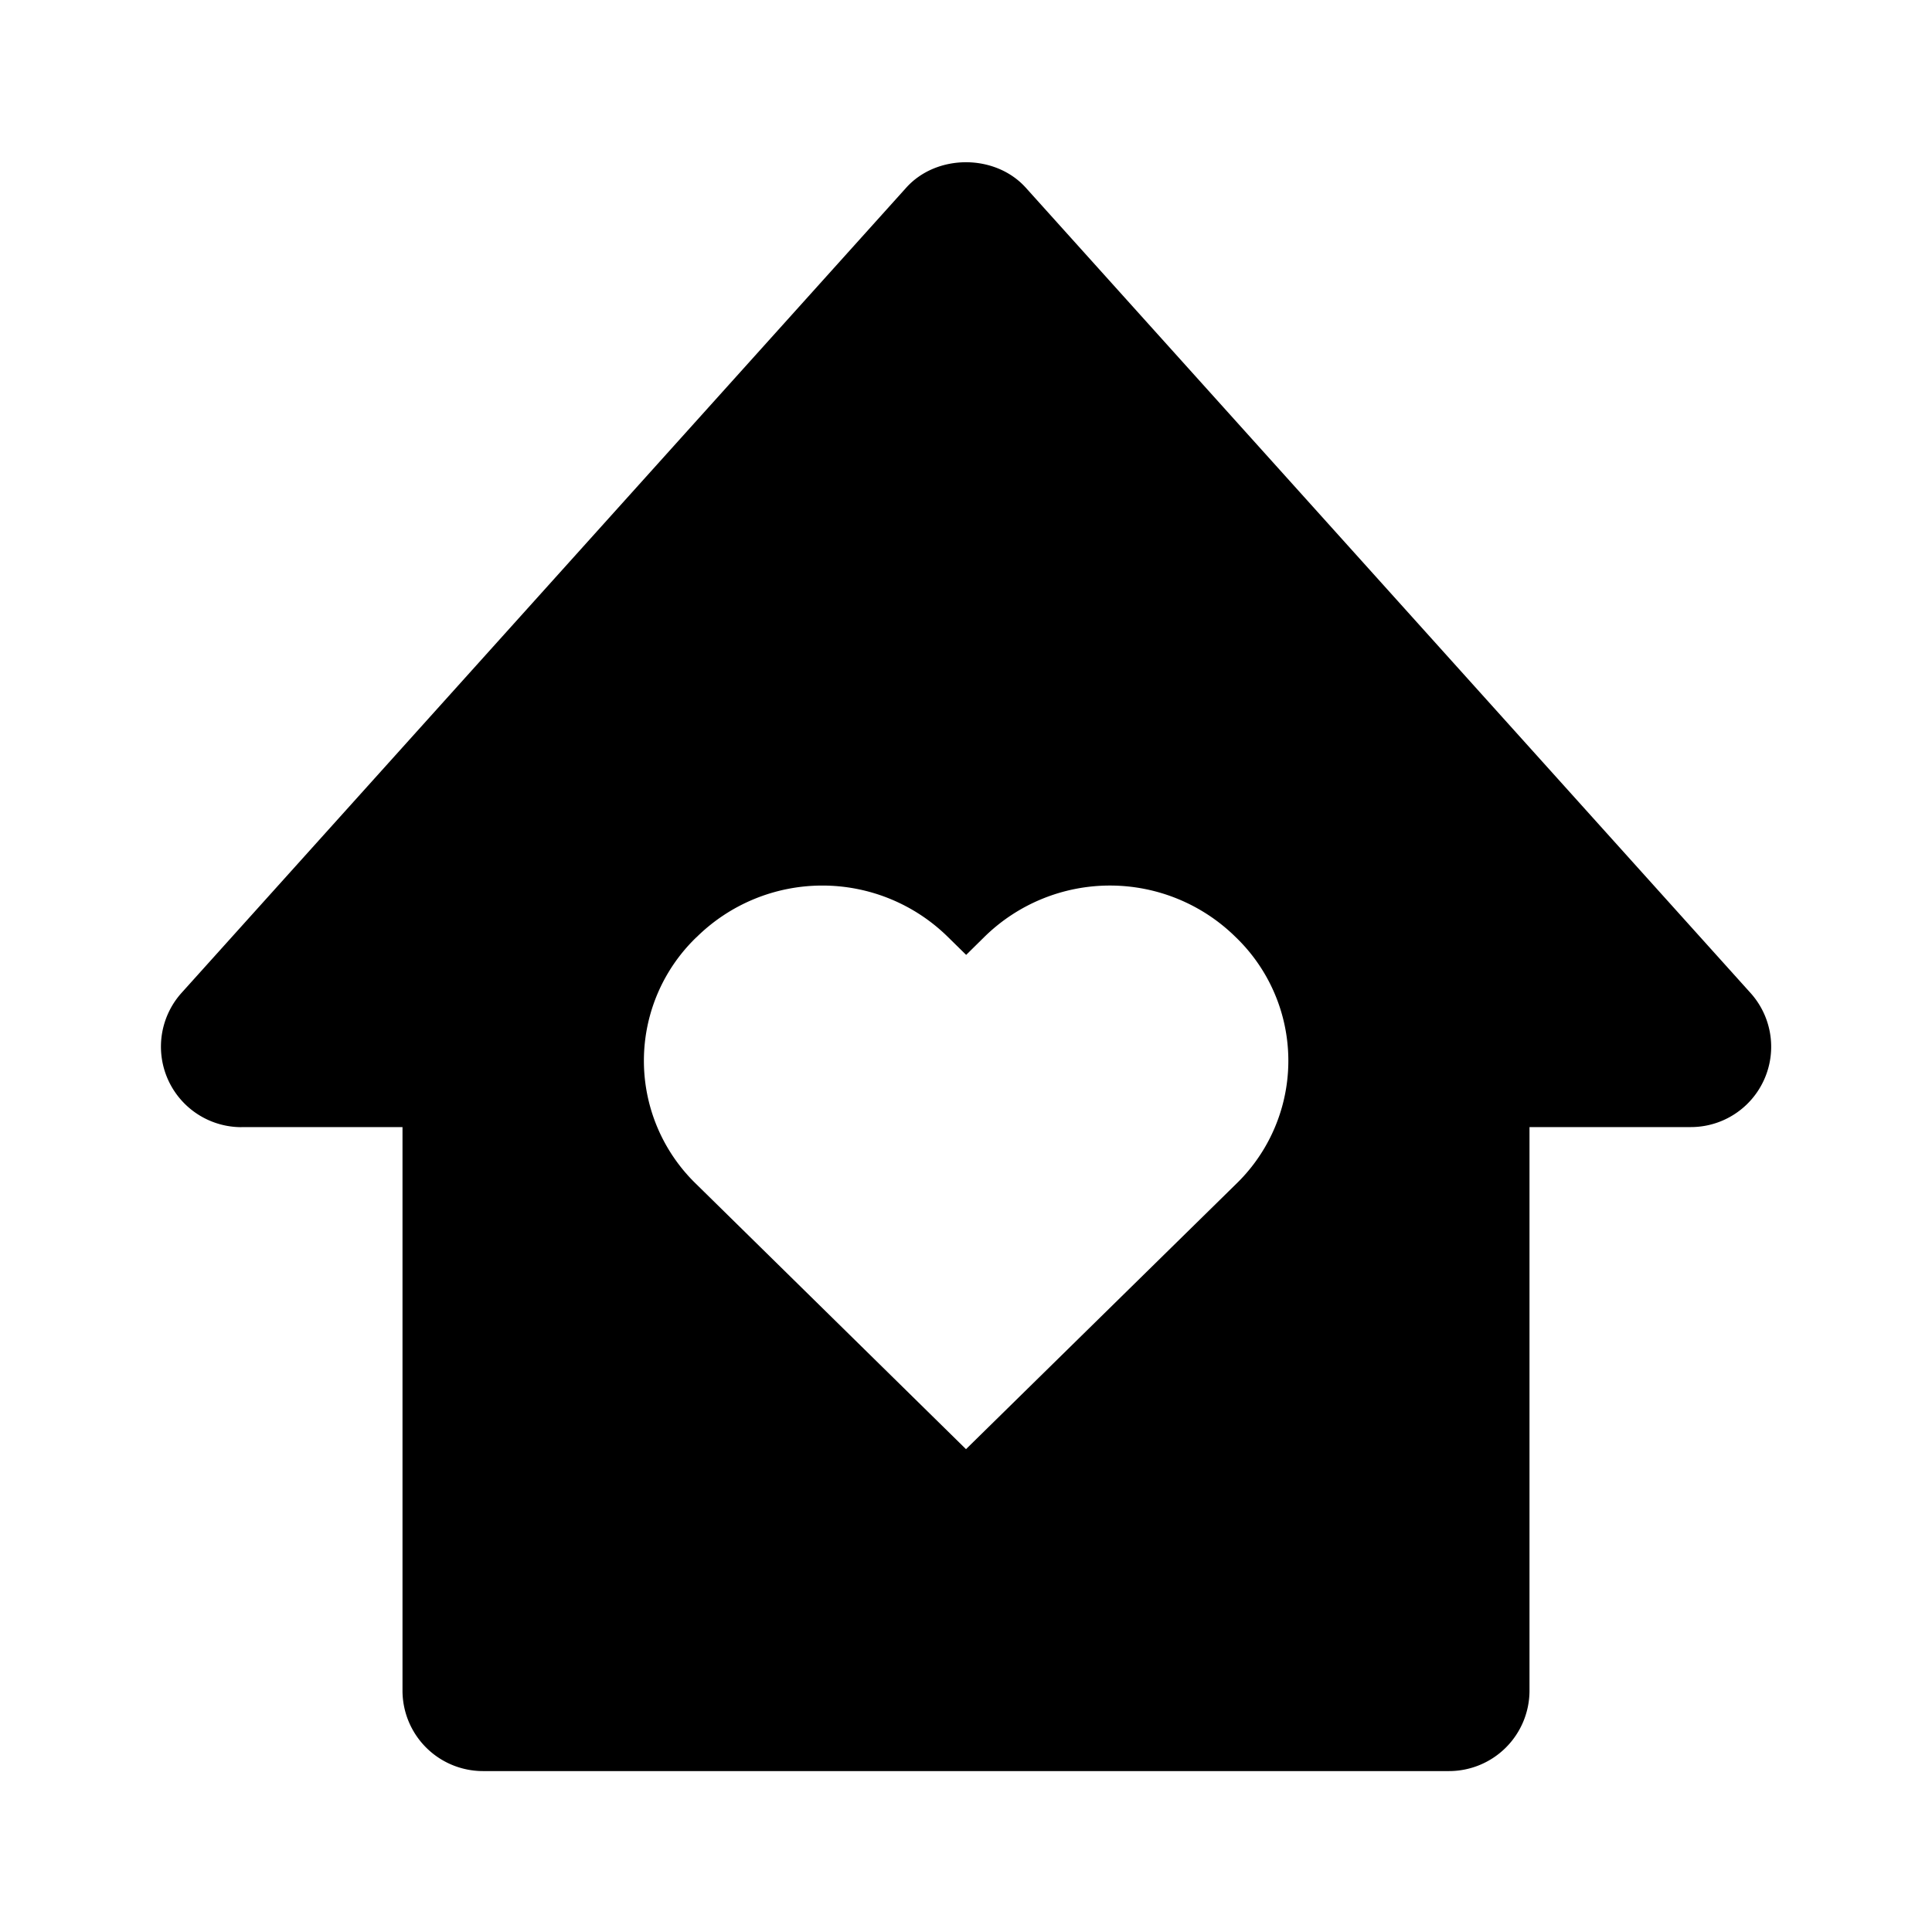 <svg id="iconMenu" width="70" height="70" fill="currentColor" viewBox="0 0 24 24" xmlns="http://www.w3.org/2000/svg">
     <path d="M3 14.001h2v7a1 1 0 0 0 1 1h12a1 1 0 0 0 1-1v-7h2a.998.998 0 0 0 .743-1.669l-9-10c-.38-.422-1.107-.422-1.486 0l-9 10A1 1 0 0 0 3 14.002Zm5.653-2.359a2.224 2.224 0 0 1 3.125 0l.224.22.223-.22a2.225 2.225 0 0 1 3.126 0 2.13 2.13 0 0 1 0 3.07L12 18.002l-3.348-3.29a2.13 2.13 0 0 1 0-3.07Z"></path>
</svg>